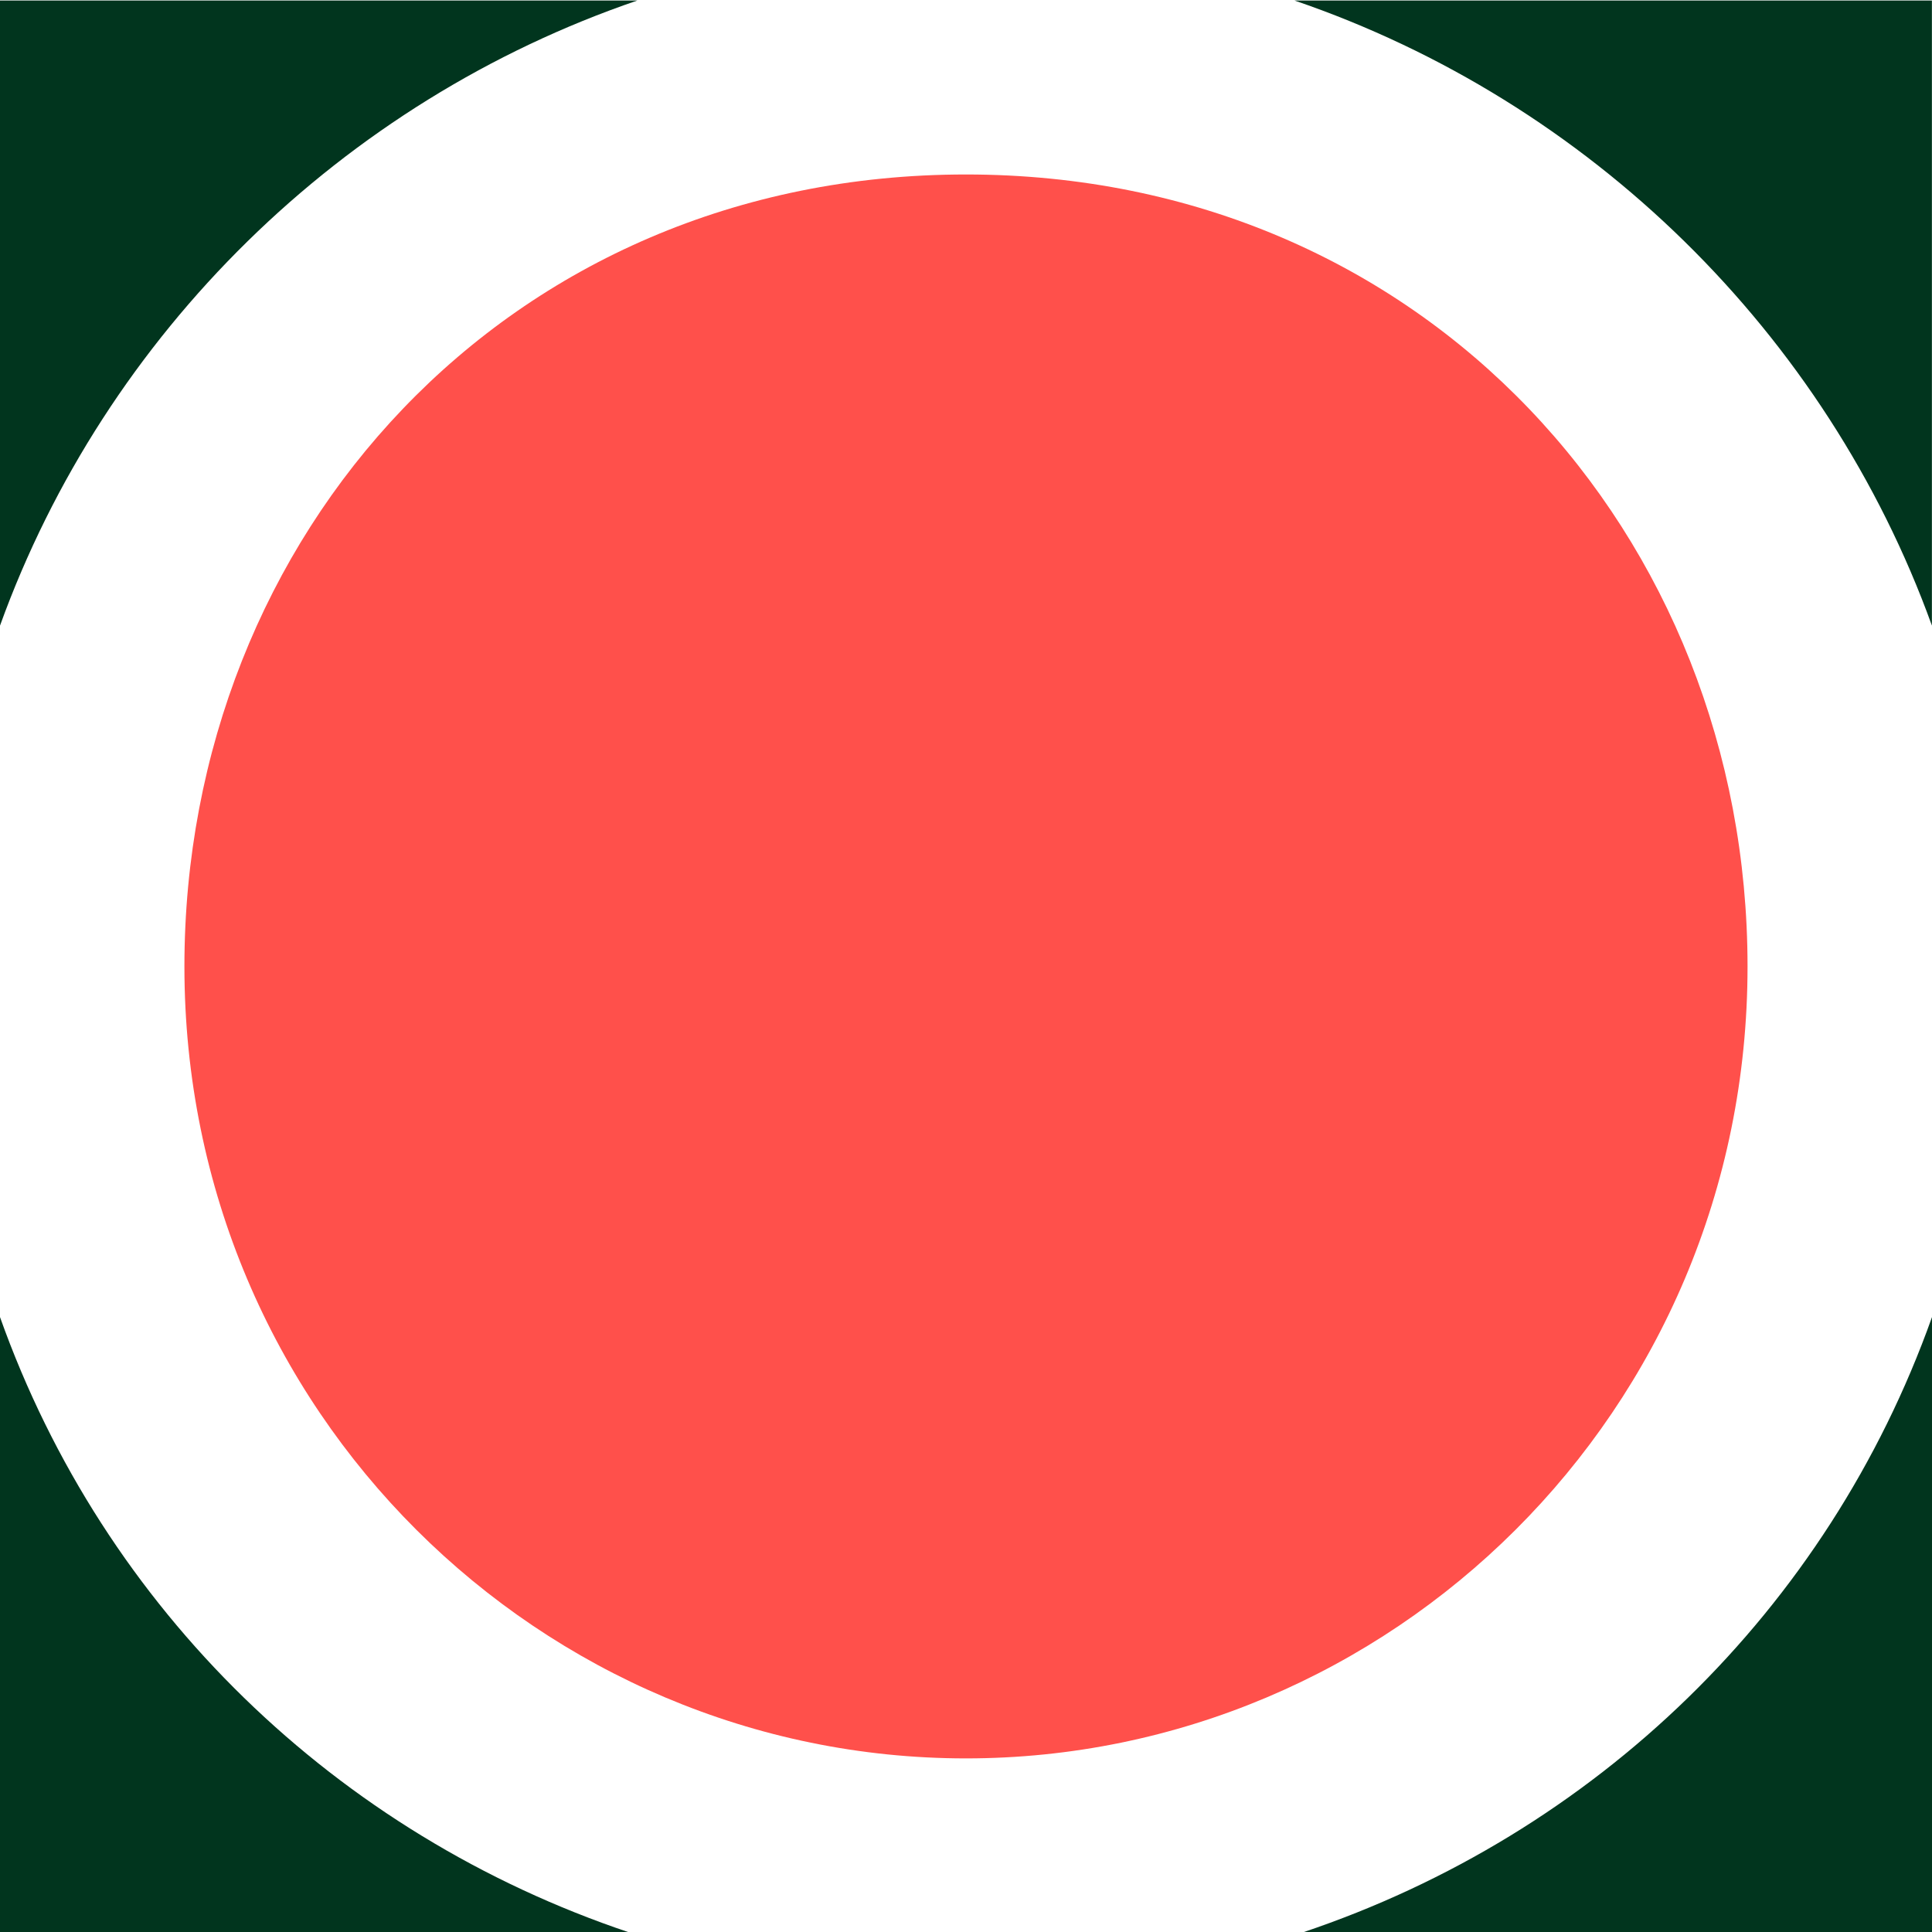 <?xml version="1.0" encoding="utf-8"?>
<!-- Generator: Adobe Illustrator 16.0.4, SVG Export Plug-In . SVG Version: 6.00 Build 0)  -->
<!DOCTYPE svg PUBLIC "-//W3C//DTD SVG 1.1//EN" "http://www.w3.org/Graphics/SVG/1.1/DTD/svg11.dtd">
<svg version="1.1" id="Layer_1" xmlns="http://www.w3.org/2000/svg" xmlns:xlink="http://www.w3.org/1999/xlink" x="0px" y="0px"
	 width="42px" height="42px" viewBox="0 0 42 42" enable-background="new 0 0 42 42" xml:space="preserve">
<g>
	<path fill="#ff504b" d="M20.999,3.793c-9.99,0-16.99,7.847-16.99,17.217c0,9.708,7.788,17.216,16.99,17.216
		c9.201,0,16.991-7.508,16.991-17.216C37.99,11.64,30.991,3.793,20.999,3.793z"/>
	<path fill="#01351e" d="M13.856,0.011H0v13.59C2.295,7.246,7.442,2.201,13.856,0.011z"/>
	<path fill="#01351e" d="M41.998,13.6V0.011H28.141C34.556,2.201,39.703,7.246,41.998,13.6z"/>
	<path fill="#01351e" d="M0,28.632v13.377h13.679C7.32,39.874,2.265,35,0,28.632z"/>
	<path fill="#01351e" d="M42,28.632v13.377H28.32C34.68,39.874,39.733,35,42,28.632z"/>
</g>
</svg>
